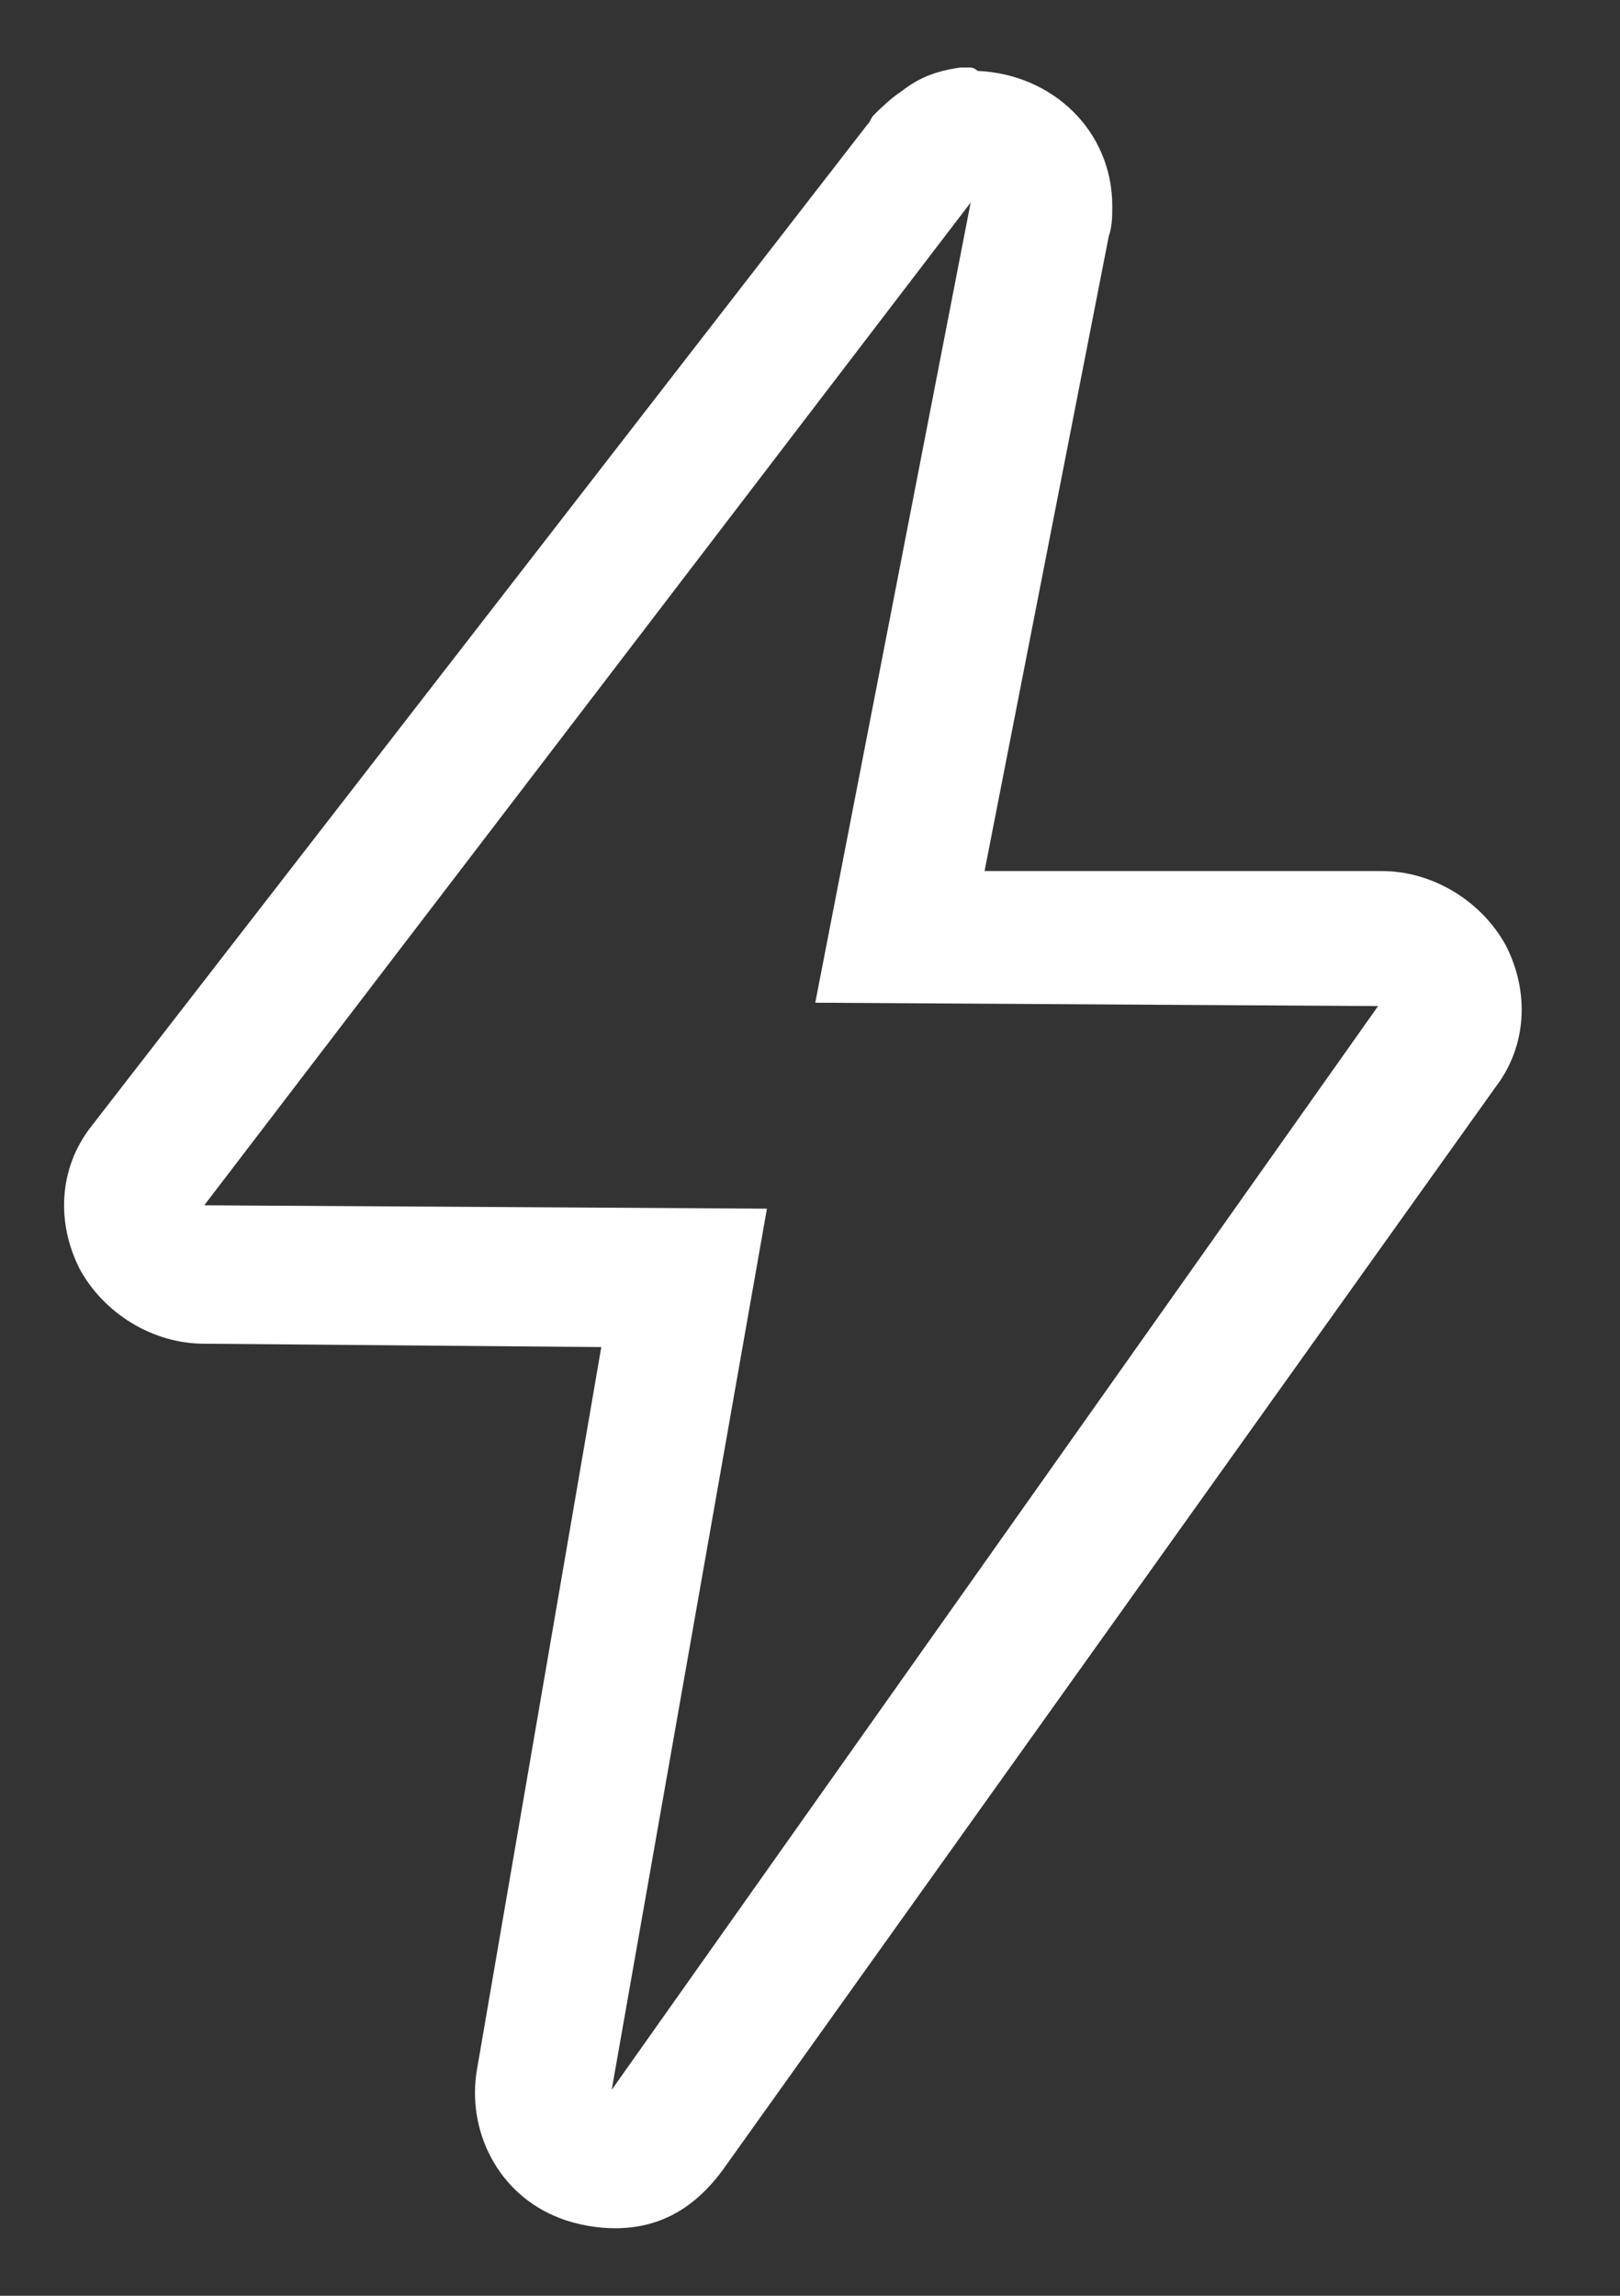 <svg width="12" height="17" viewBox="0 0 12 17" fill="none" xmlns="http://www.w3.org/2000/svg">
<rect x="0" y="0" width="12" height="17" fill="#333333" stroke="none"/>
<path d="M7.19 1.5L6.039 7.425L10.208 7.45L4.531 15.475L5.681 8.95L1.513 8.925L7.19 1.5ZM7.19 0.5C7.165 0.5 7.139 0.5 7.114 0.5C6.935 0.525 6.807 0.575 6.679 0.675C6.602 0.725 6.525 0.8 6.474 0.85C6.449 0.875 6.449 0.9 6.423 0.925L0.669 8.35C0.439 8.65 0.413 9.05 0.592 9.4C0.771 9.725 1.129 9.95 1.513 9.95L4.454 9.975L3.533 15.325C3.456 15.775 3.687 16.25 4.147 16.425C4.275 16.475 4.428 16.5 4.556 16.5C4.889 16.5 5.144 16.35 5.349 16.075L11.078 8.05C11.308 7.75 11.333 7.35 11.154 7C10.975 6.675 10.617 6.45 10.234 6.45H7.293L8.213 1.75C8.239 1.675 8.239 1.6 8.239 1.525C8.239 0.975 7.804 0.55 7.241 0.525C7.216 0.5 7.19 0.5 7.19 0.5Z" fill="white"/>
</svg>
